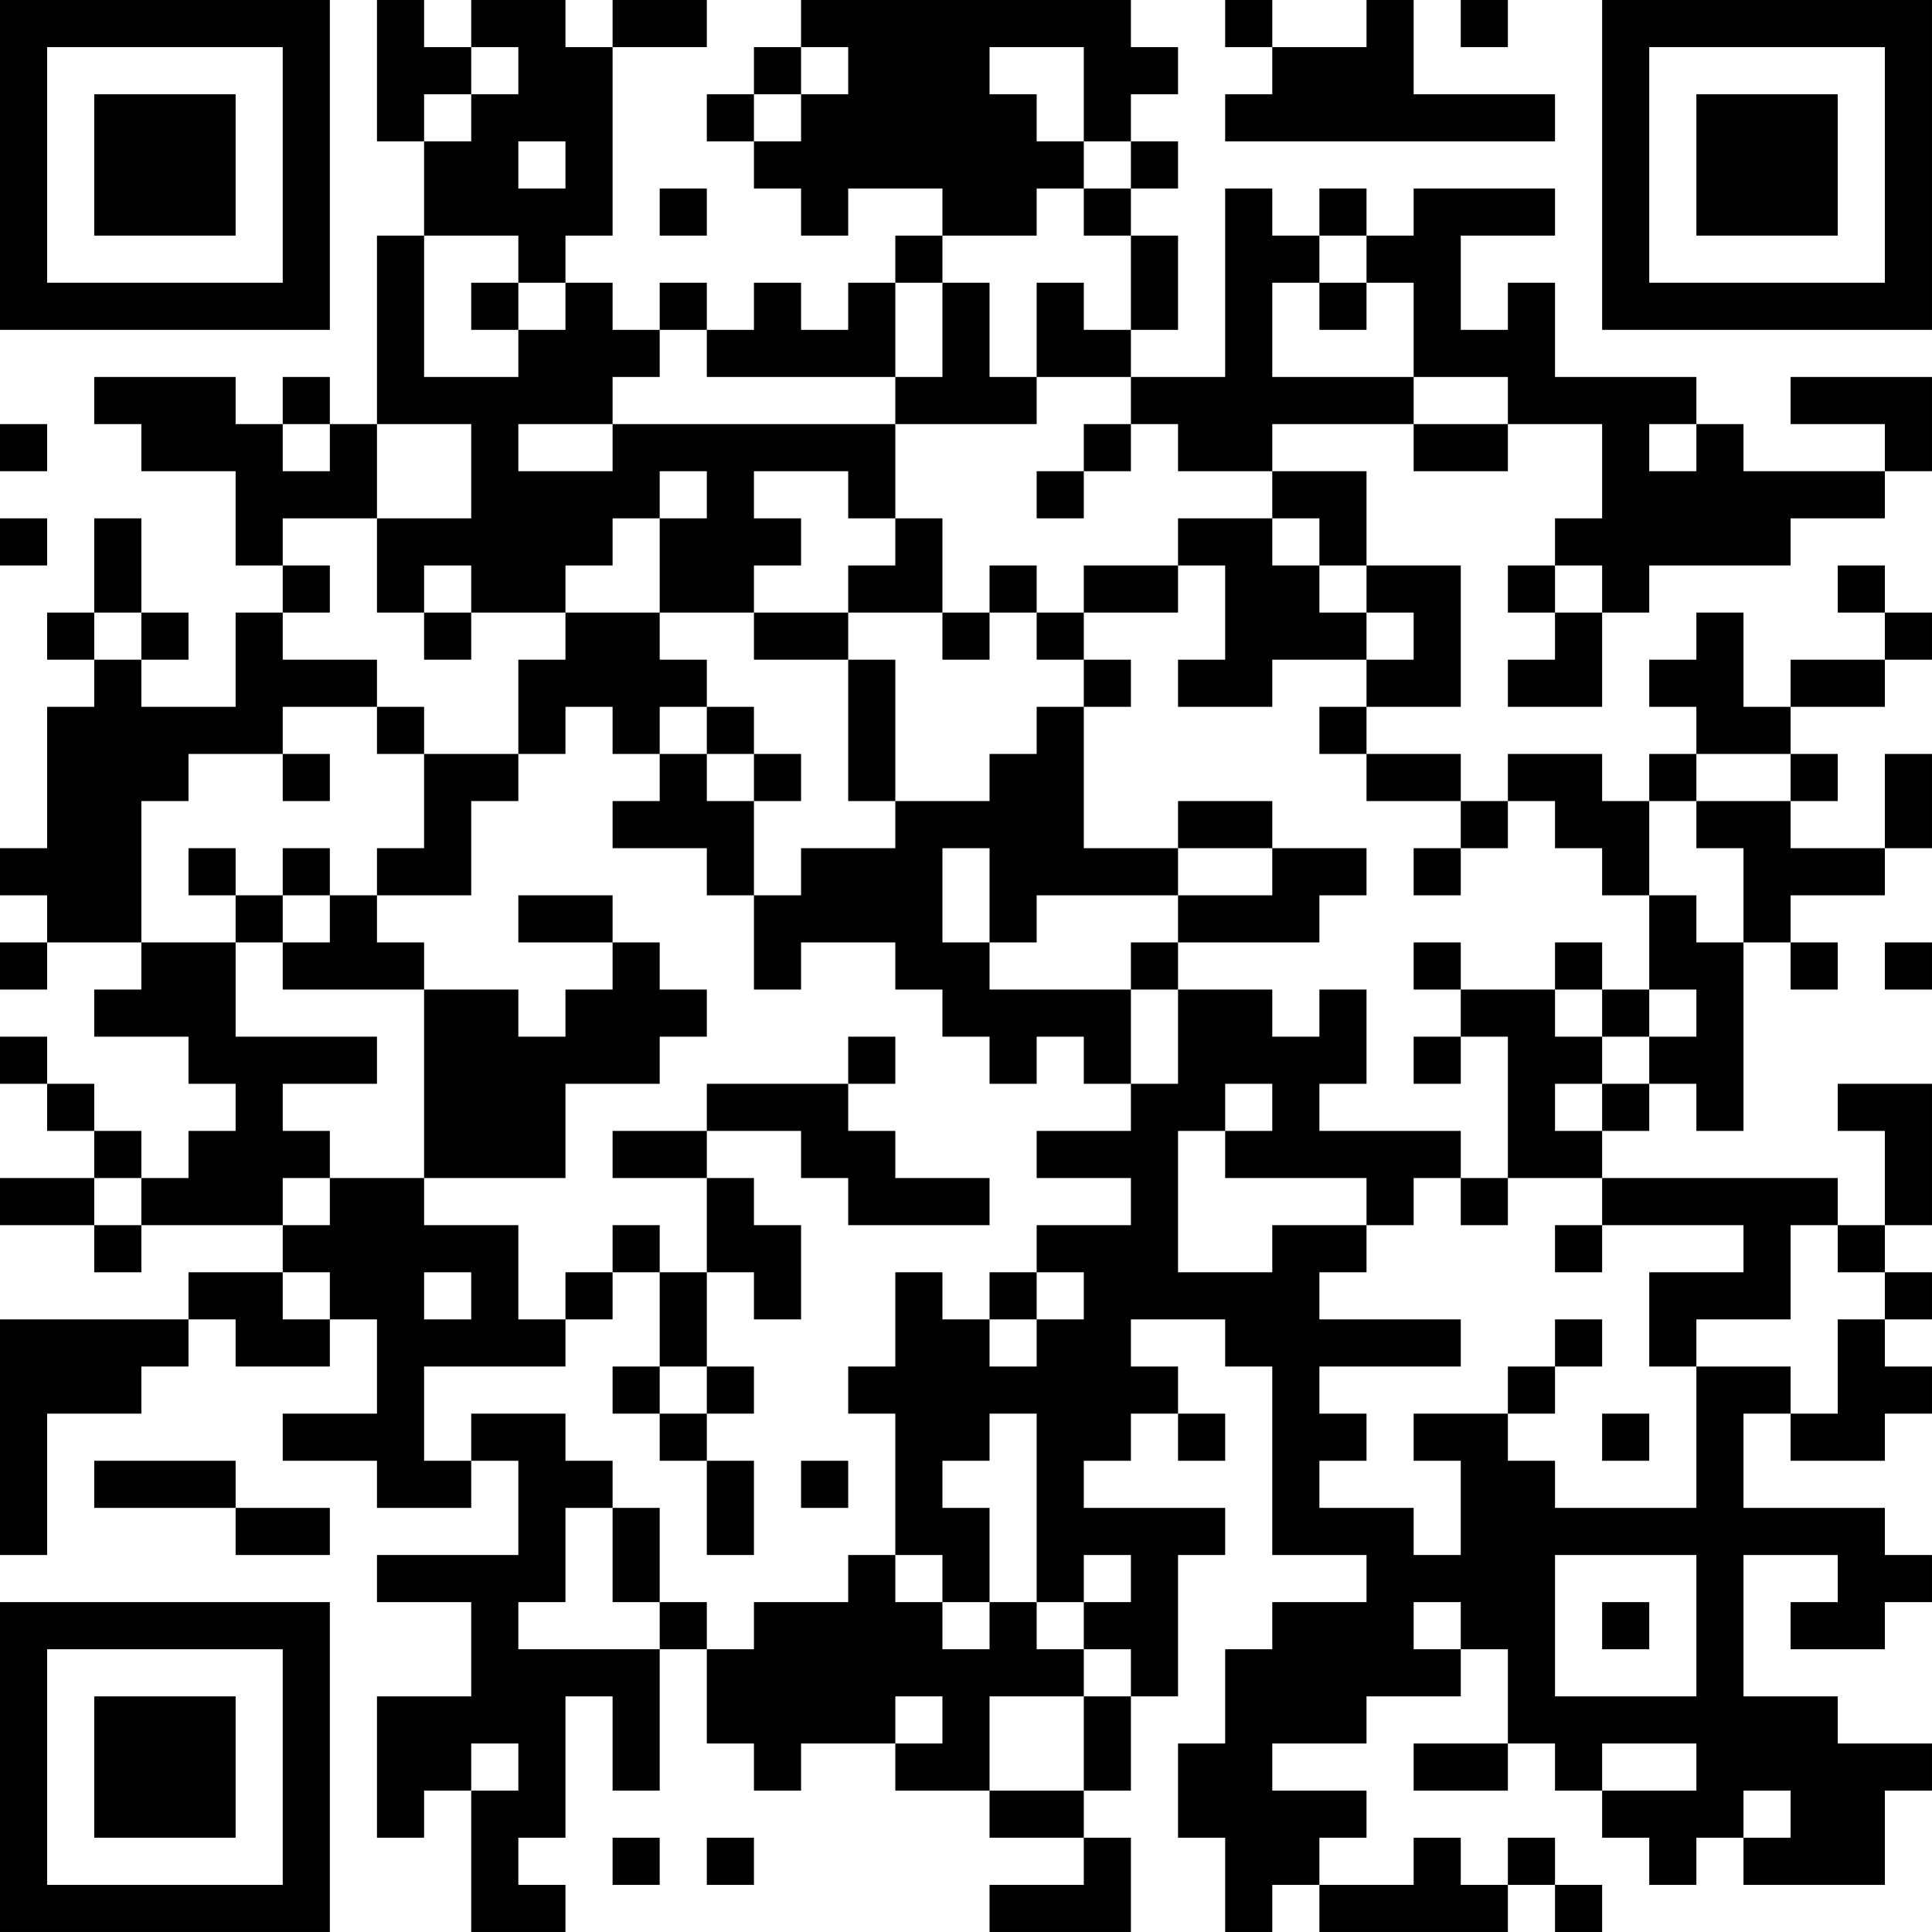 <?xml version="1.0" encoding="UTF-8"?>
<svg xmlns="http://www.w3.org/2000/svg" version="1.1" width="200" height="200" viewBox="0 0 200 200"><rect x="0" y="0" width="200" height="200" fill="#ffffff"/><g transform="scale(4.878)"><g transform="translate(0,0)"><path fill-rule="evenodd" d="M8 0L8 3L9 3L9 5L8 5L8 9L7 9L7 8L6 8L6 9L5 9L5 8L2 8L2 9L3 9L3 10L5 10L5 12L6 12L6 13L5 13L5 15L3 15L3 14L4 14L4 13L3 13L3 11L2 11L2 13L1 13L1 14L2 14L2 15L1 15L1 18L0 18L0 19L1 19L1 20L0 20L0 21L1 21L1 20L3 20L3 21L2 21L2 22L4 22L4 23L5 23L5 24L4 24L4 25L3 25L3 24L2 24L2 23L1 23L1 22L0 22L0 23L1 23L1 24L2 24L2 25L0 25L0 26L2 26L2 27L3 27L3 26L6 26L6 27L4 27L4 28L0 28L0 33L1 33L1 30L3 30L3 29L4 29L4 28L5 28L5 29L7 29L7 28L8 28L8 30L6 30L6 31L8 31L8 32L10 32L10 31L11 31L11 33L8 33L8 34L10 34L10 36L8 36L8 39L9 39L9 38L10 38L10 41L12 41L12 40L11 40L11 39L12 39L12 36L13 36L13 38L14 38L14 35L15 35L15 37L16 37L16 38L17 38L17 37L19 37L19 38L21 38L21 39L23 39L23 40L21 40L21 41L24 41L24 39L23 39L23 38L24 38L24 36L25 36L25 33L26 33L26 32L23 32L23 31L24 31L24 30L25 30L25 31L26 31L26 30L25 30L25 29L24 29L24 28L26 28L26 29L27 29L27 33L29 33L29 34L27 34L27 35L26 35L26 37L25 37L25 39L26 39L26 41L27 41L27 40L28 40L28 41L32 41L32 40L33 40L33 41L34 41L34 40L33 40L33 39L32 39L32 40L31 40L31 39L30 39L30 40L28 40L28 39L29 39L29 38L27 38L27 37L29 37L29 36L31 36L31 35L32 35L32 37L30 37L30 38L32 38L32 37L33 37L33 38L34 38L34 39L35 39L35 40L36 40L36 39L37 39L37 40L40 40L40 38L41 38L41 37L39 37L39 36L37 36L37 33L39 33L39 34L38 34L38 35L40 35L40 34L41 34L41 33L40 33L40 32L37 32L37 30L38 30L38 31L40 31L40 30L41 30L41 29L40 29L40 28L41 28L41 27L40 27L40 26L41 26L41 23L39 23L39 24L40 24L40 26L39 26L39 25L34 25L34 24L35 24L35 23L36 23L36 24L37 24L37 20L38 20L38 21L39 21L39 20L38 20L38 19L40 19L40 18L41 18L41 16L40 16L40 18L38 18L38 17L39 17L39 16L38 16L38 15L40 15L40 14L41 14L41 13L40 13L40 12L39 12L39 13L40 13L40 14L38 14L38 15L37 15L37 13L36 13L36 14L35 14L35 15L36 15L36 16L35 16L35 17L34 17L34 16L32 16L32 17L31 17L31 16L29 16L29 15L31 15L31 12L29 12L29 10L27 10L27 9L30 9L30 10L32 10L32 9L34 9L34 11L33 11L33 12L32 12L32 13L33 13L33 14L32 14L32 15L34 15L34 13L35 13L35 12L38 12L38 11L40 11L40 10L41 10L41 8L38 8L38 9L40 9L40 10L37 10L37 9L36 9L36 8L33 8L33 6L32 6L32 7L31 7L31 5L33 5L33 4L30 4L30 5L29 5L29 4L28 4L28 5L27 5L27 4L26 4L26 8L24 8L24 7L25 7L25 5L24 5L24 4L25 4L25 3L24 3L24 2L25 2L25 1L24 1L24 0L17 0L17 1L16 1L16 2L15 2L15 3L16 3L16 4L17 4L17 5L18 5L18 4L20 4L20 5L19 5L19 6L18 6L18 7L17 7L17 6L16 6L16 7L15 7L15 6L14 6L14 7L13 7L13 6L12 6L12 5L13 5L13 1L15 1L15 0L13 0L13 1L12 1L12 0L10 0L10 1L9 1L9 0ZM26 0L26 1L27 1L27 2L26 2L26 3L33 3L33 2L30 2L30 0L29 0L29 1L27 1L27 0ZM31 0L31 1L32 1L32 0ZM10 1L10 2L9 2L9 3L10 3L10 2L11 2L11 1ZM17 1L17 2L16 2L16 3L17 3L17 2L18 2L18 1ZM21 1L21 2L22 2L22 3L23 3L23 4L22 4L22 5L20 5L20 6L19 6L19 8L15 8L15 7L14 7L14 8L13 8L13 9L11 9L11 10L13 10L13 9L19 9L19 11L18 11L18 10L16 10L16 11L17 11L17 12L16 12L16 13L14 13L14 11L15 11L15 10L14 10L14 11L13 11L13 12L12 12L12 13L10 13L10 12L9 12L9 13L8 13L8 11L10 11L10 9L8 9L8 11L6 11L6 12L7 12L7 13L6 13L6 14L8 14L8 15L6 15L6 16L4 16L4 17L3 17L3 20L5 20L5 22L8 22L8 23L6 23L6 24L7 24L7 25L6 25L6 26L7 26L7 25L9 25L9 26L11 26L11 28L12 28L12 29L9 29L9 31L10 31L10 30L12 30L12 31L13 31L13 32L12 32L12 34L11 34L11 35L14 35L14 34L15 34L15 35L16 35L16 34L18 34L18 33L19 33L19 34L20 34L20 35L21 35L21 34L22 34L22 35L23 35L23 36L21 36L21 38L23 38L23 36L24 36L24 35L23 35L23 34L24 34L24 33L23 33L23 34L22 34L22 30L21 30L21 31L20 31L20 32L21 32L21 34L20 34L20 33L19 33L19 30L18 30L18 29L19 29L19 27L20 27L20 28L21 28L21 29L22 29L22 28L23 28L23 27L22 27L22 26L24 26L24 25L22 25L22 24L24 24L24 23L25 23L25 21L27 21L27 22L28 22L28 21L29 21L29 23L28 23L28 24L31 24L31 25L30 25L30 26L29 26L29 25L26 25L26 24L27 24L27 23L26 23L26 24L25 24L25 27L27 27L27 26L29 26L29 27L28 27L28 28L31 28L31 29L28 29L28 30L29 30L29 31L28 31L28 32L30 32L30 33L31 33L31 31L30 31L30 30L32 30L32 31L33 31L33 32L36 32L36 29L38 29L38 30L39 30L39 28L40 28L40 27L39 27L39 26L38 26L38 28L36 28L36 29L35 29L35 27L37 27L37 26L34 26L34 25L32 25L32 22L31 22L31 21L33 21L33 22L34 22L34 23L33 23L33 24L34 24L34 23L35 23L35 22L36 22L36 21L35 21L35 19L36 19L36 20L37 20L37 18L36 18L36 17L38 17L38 16L36 16L36 17L35 17L35 19L34 19L34 18L33 18L33 17L32 17L32 18L31 18L31 17L29 17L29 16L28 16L28 15L29 15L29 14L30 14L30 13L29 13L29 12L28 12L28 11L27 11L27 10L25 10L25 9L24 9L24 8L22 8L22 6L23 6L23 7L24 7L24 5L23 5L23 4L24 4L24 3L23 3L23 1ZM11 3L11 4L12 4L12 3ZM14 4L14 5L15 5L15 4ZM9 5L9 8L11 8L11 7L12 7L12 6L11 6L11 5ZM28 5L28 6L27 6L27 8L30 8L30 9L32 9L32 8L30 8L30 6L29 6L29 5ZM10 6L10 7L11 7L11 6ZM20 6L20 8L19 8L19 9L22 9L22 8L21 8L21 6ZM28 6L28 7L29 7L29 6ZM0 9L0 10L1 10L1 9ZM6 9L6 10L7 10L7 9ZM23 9L23 10L22 10L22 11L23 11L23 10L24 10L24 9ZM35 9L35 10L36 10L36 9ZM0 11L0 12L1 12L1 11ZM19 11L19 12L18 12L18 13L16 13L16 14L18 14L18 17L19 17L19 18L17 18L17 19L16 19L16 17L17 17L17 16L16 16L16 15L15 15L15 14L14 14L14 13L12 13L12 14L11 14L11 16L9 16L9 15L8 15L8 16L9 16L9 18L8 18L8 19L7 19L7 18L6 18L6 19L5 19L5 18L4 18L4 19L5 19L5 20L6 20L6 21L9 21L9 25L12 25L12 23L14 23L14 22L15 22L15 21L14 21L14 20L13 20L13 19L11 19L11 20L13 20L13 21L12 21L12 22L11 22L11 21L9 21L9 20L8 20L8 19L10 19L10 17L11 17L11 16L12 16L12 15L13 15L13 16L14 16L14 17L13 17L13 18L15 18L15 19L16 19L16 21L17 21L17 20L19 20L19 21L20 21L20 22L21 22L21 23L22 23L22 22L23 22L23 23L24 23L24 21L25 21L25 20L28 20L28 19L29 19L29 18L27 18L27 17L25 17L25 18L23 18L23 15L24 15L24 14L23 14L23 13L25 13L25 12L26 12L26 14L25 14L25 15L27 15L27 14L29 14L29 13L28 13L28 12L27 12L27 11L25 11L25 12L23 12L23 13L22 13L22 12L21 12L21 13L20 13L20 11ZM33 12L33 13L34 13L34 12ZM2 13L2 14L3 14L3 13ZM9 13L9 14L10 14L10 13ZM18 13L18 14L19 14L19 17L21 17L21 16L22 16L22 15L23 15L23 14L22 14L22 13L21 13L21 14L20 14L20 13ZM14 15L14 16L15 16L15 17L16 17L16 16L15 16L15 15ZM6 16L6 17L7 17L7 16ZM20 18L20 20L21 20L21 21L24 21L24 20L25 20L25 19L27 19L27 18L25 18L25 19L22 19L22 20L21 20L21 18ZM30 18L30 19L31 19L31 18ZM6 19L6 20L7 20L7 19ZM30 20L30 21L31 21L31 20ZM33 20L33 21L34 21L34 22L35 22L35 21L34 21L34 20ZM40 20L40 21L41 21L41 20ZM18 22L18 23L15 23L15 24L13 24L13 25L15 25L15 27L14 27L14 26L13 26L13 27L12 27L12 28L13 28L13 27L14 27L14 29L13 29L13 30L14 30L14 31L15 31L15 33L16 33L16 31L15 31L15 30L16 30L16 29L15 29L15 27L16 27L16 28L17 28L17 26L16 26L16 25L15 25L15 24L17 24L17 25L18 25L18 26L21 26L21 25L19 25L19 24L18 24L18 23L19 23L19 22ZM30 22L30 23L31 23L31 22ZM2 25L2 26L3 26L3 25ZM31 25L31 26L32 26L32 25ZM33 26L33 27L34 27L34 26ZM6 27L6 28L7 28L7 27ZM9 27L9 28L10 28L10 27ZM21 27L21 28L22 28L22 27ZM33 28L33 29L32 29L32 30L33 30L33 29L34 29L34 28ZM14 29L14 30L15 30L15 29ZM34 30L34 31L35 31L35 30ZM2 31L2 32L5 32L5 33L7 33L7 32L5 32L5 31ZM17 31L17 32L18 32L18 31ZM13 32L13 34L14 34L14 32ZM33 33L33 36L36 36L36 33ZM30 34L30 35L31 35L31 34ZM34 34L34 35L35 35L35 34ZM19 36L19 37L20 37L20 36ZM10 37L10 38L11 38L11 37ZM34 37L34 38L36 38L36 37ZM37 38L37 39L38 39L38 38ZM13 39L13 40L14 40L14 39ZM15 39L15 40L16 40L16 39ZM0 0L0 7L7 7L7 0ZM1 1L1 6L6 6L6 1ZM2 2L2 5L5 5L5 2ZM34 0L34 7L41 7L41 0ZM35 1L35 6L40 6L40 1ZM36 2L36 5L39 5L39 2ZM0 34L0 41L7 41L7 34ZM1 35L1 40L6 40L6 35ZM2 36L2 39L5 39L5 36Z" fill="#000000"/></g></g></svg>
